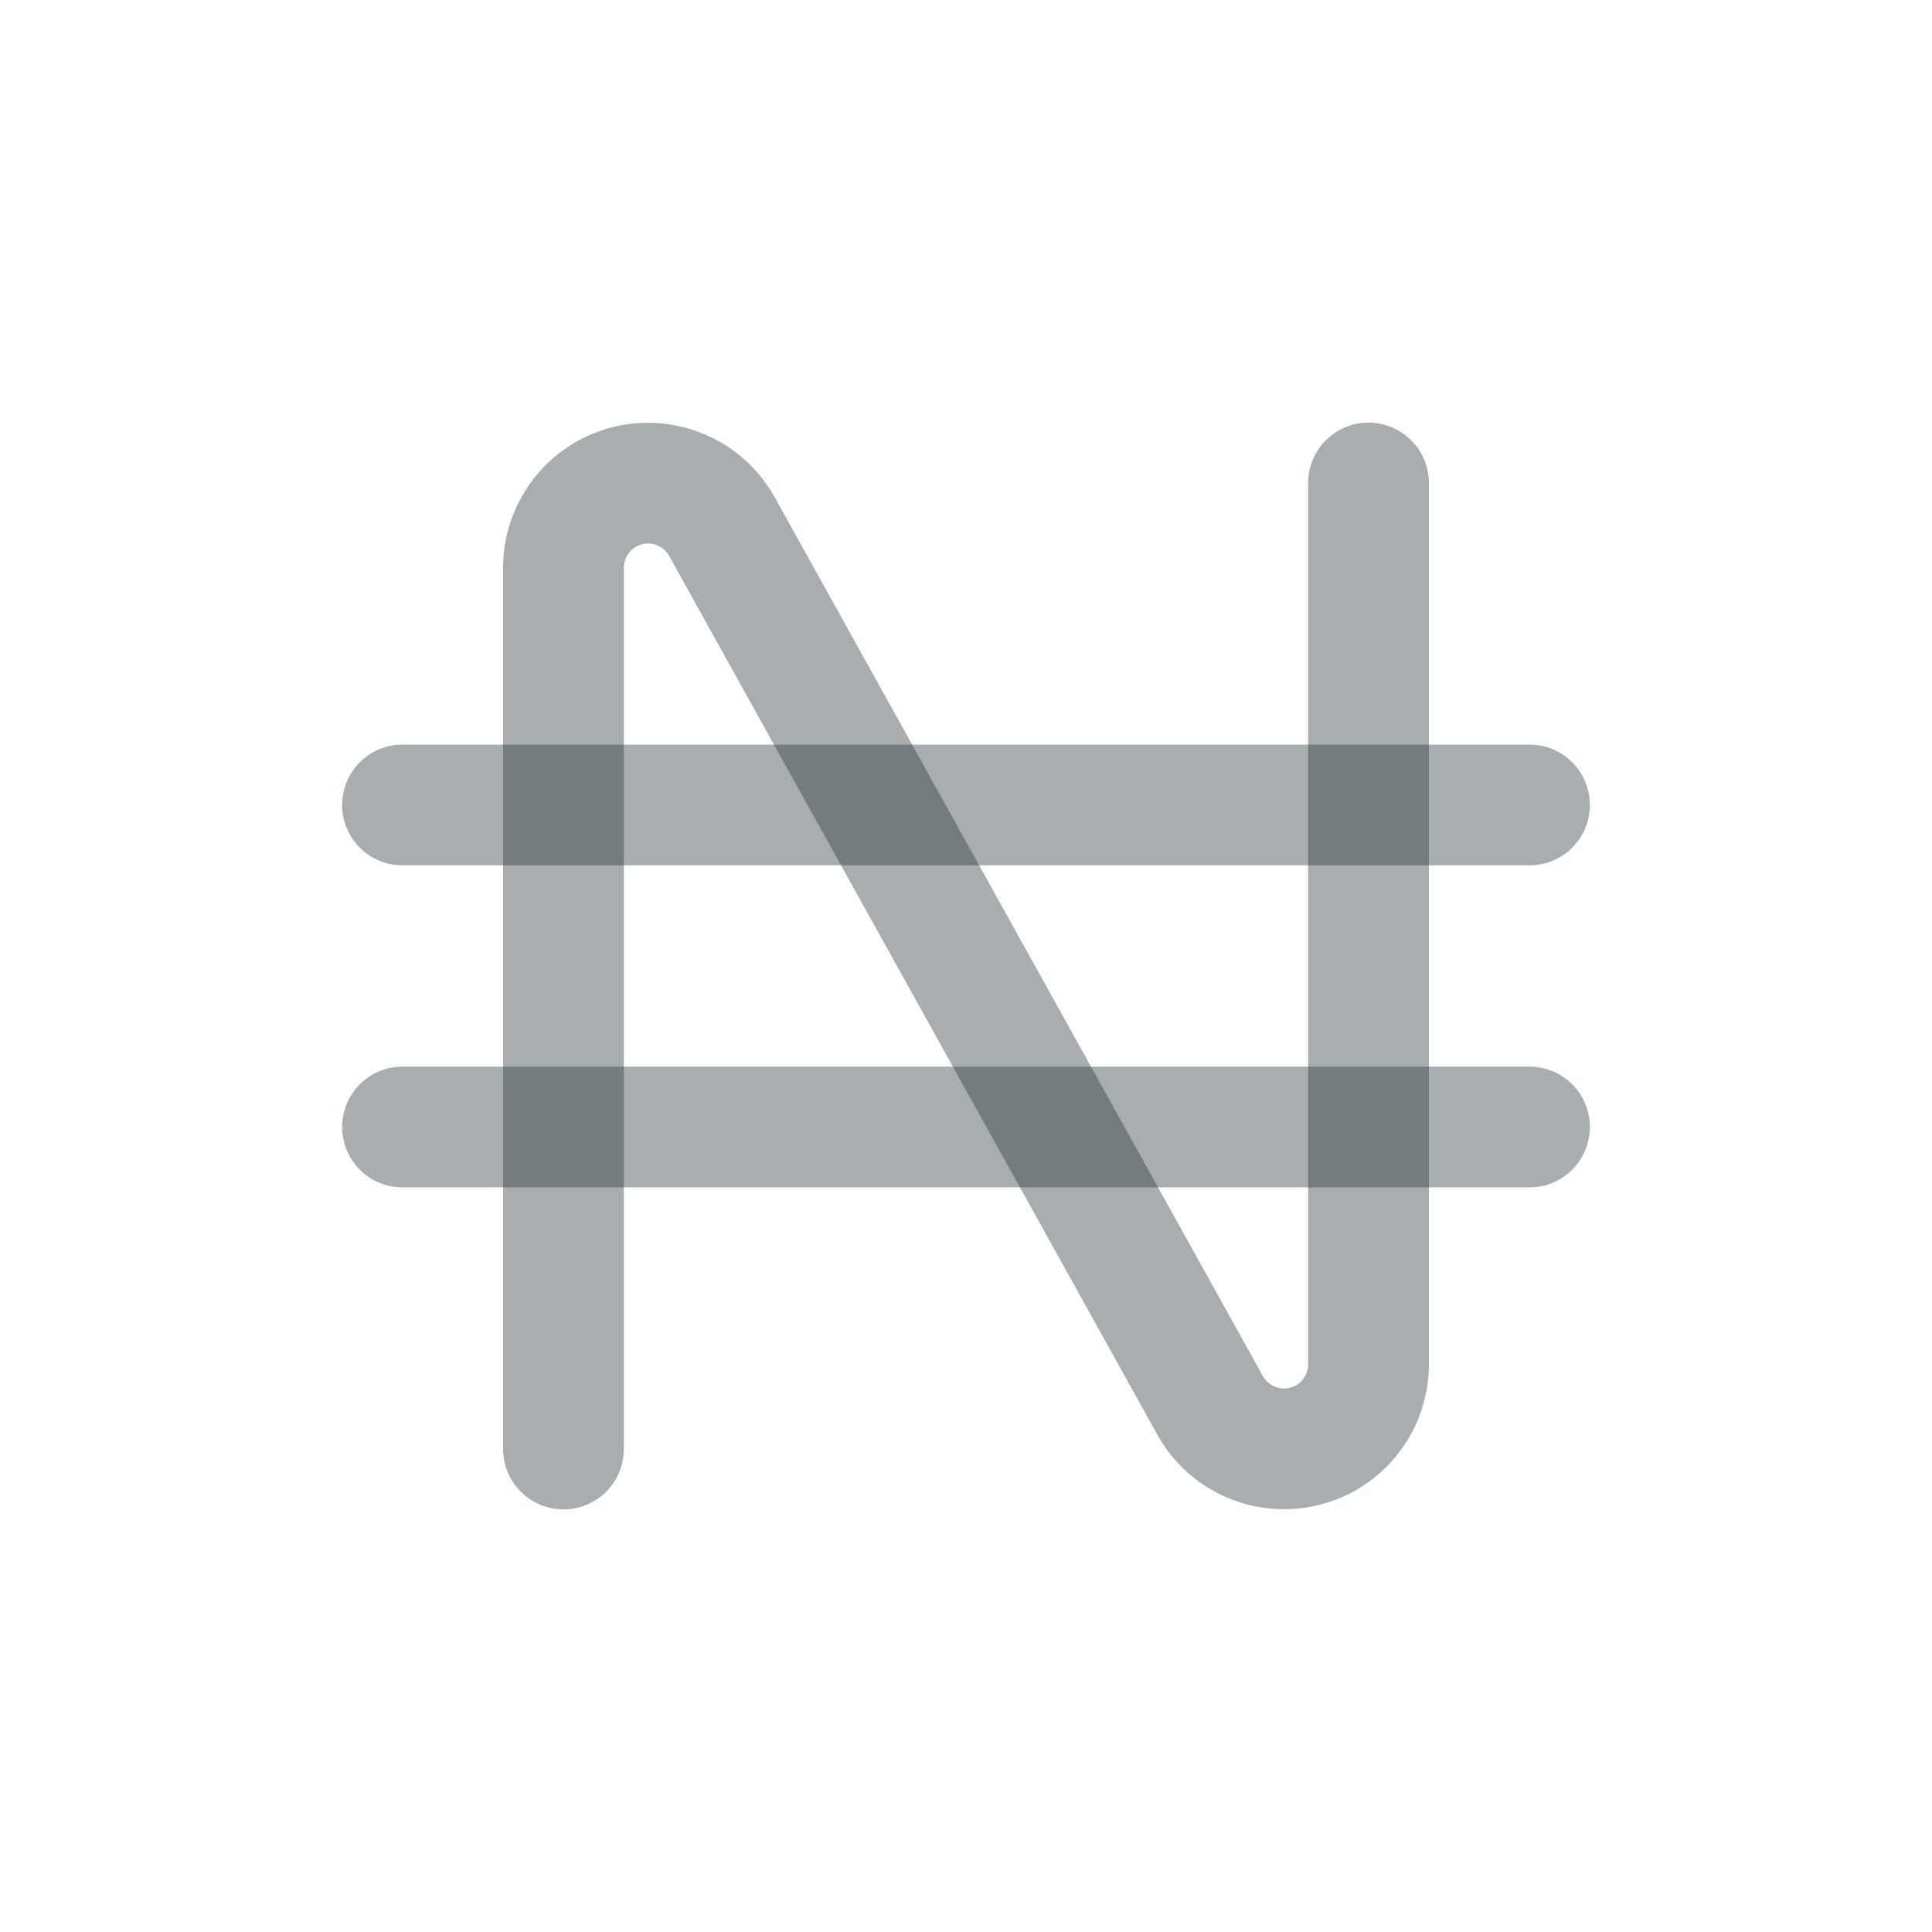 <svg width="32" height="32" viewBox="0 0 32 32" fill="none" xmlns="http://www.w3.org/2000/svg">
<path fill-rule="evenodd" clip-rule="evenodd" d="M22.667 7C23.219 7 23.667 7.448 23.667 8V22.597C23.667 22.597 23.667 22.597 23.667 22.597C23.667 23.129 23.49 23.646 23.165 24.066C22.84 24.487 22.384 24.788 21.869 24.921C21.354 25.054 20.809 25.013 20.321 24.803C19.832 24.594 19.427 24.228 19.169 23.763C19.168 23.763 19.169 23.763 19.169 23.763L11.083 9.208C11.04 9.131 10.973 9.07 10.891 9.035C10.809 9 10.719 8.993 10.633 9.015C10.547 9.037 10.471 9.087 10.417 9.157C10.363 9.228 10.333 9.314 10.333 9.402V24C10.333 24.552 9.886 25 9.333 25C8.781 25 8.333 24.552 8.333 24L8.333 9.403C8.333 9.403 8.333 9.403 8.333 9.403C8.333 8.871 8.51 8.354 8.835 7.934C9.161 7.513 9.616 7.212 10.131 7.079C10.646 6.946 11.191 6.987 11.679 7.197C12.168 7.406 12.573 7.772 12.832 8.237C12.832 8.237 12.831 8.237 12.832 8.237L20.917 22.792C20.96 22.869 21.027 22.93 21.109 22.965C21.19 23 21.281 23.007 21.367 22.985C21.453 22.963 21.529 22.913 21.583 22.843C21.637 22.772 21.667 22.686 21.667 22.598L21.667 8C21.667 7.448 22.114 7 22.667 7Z" fill="#263238" fill-opacity="0.4"/>
<path fill-rule="evenodd" clip-rule="evenodd" d="M5.667 13.333C5.667 12.781 6.114 12.333 6.667 12.333H25.333C25.886 12.333 26.333 12.781 26.333 13.333C26.333 13.886 25.886 14.333 25.333 14.333H6.667C6.114 14.333 5.667 13.886 5.667 13.333Z" fill="#263238" fill-opacity="0.4"/>
<path fill-rule="evenodd" clip-rule="evenodd" d="M5.667 18.667C5.667 18.114 6.114 17.667 6.667 17.667H25.333C25.886 17.667 26.333 18.114 26.333 18.667C26.333 19.219 25.886 19.667 25.333 19.667H6.667C6.114 19.667 5.667 19.219 5.667 18.667Z" fill="#263238" fill-opacity="0.4"/>
</svg>
